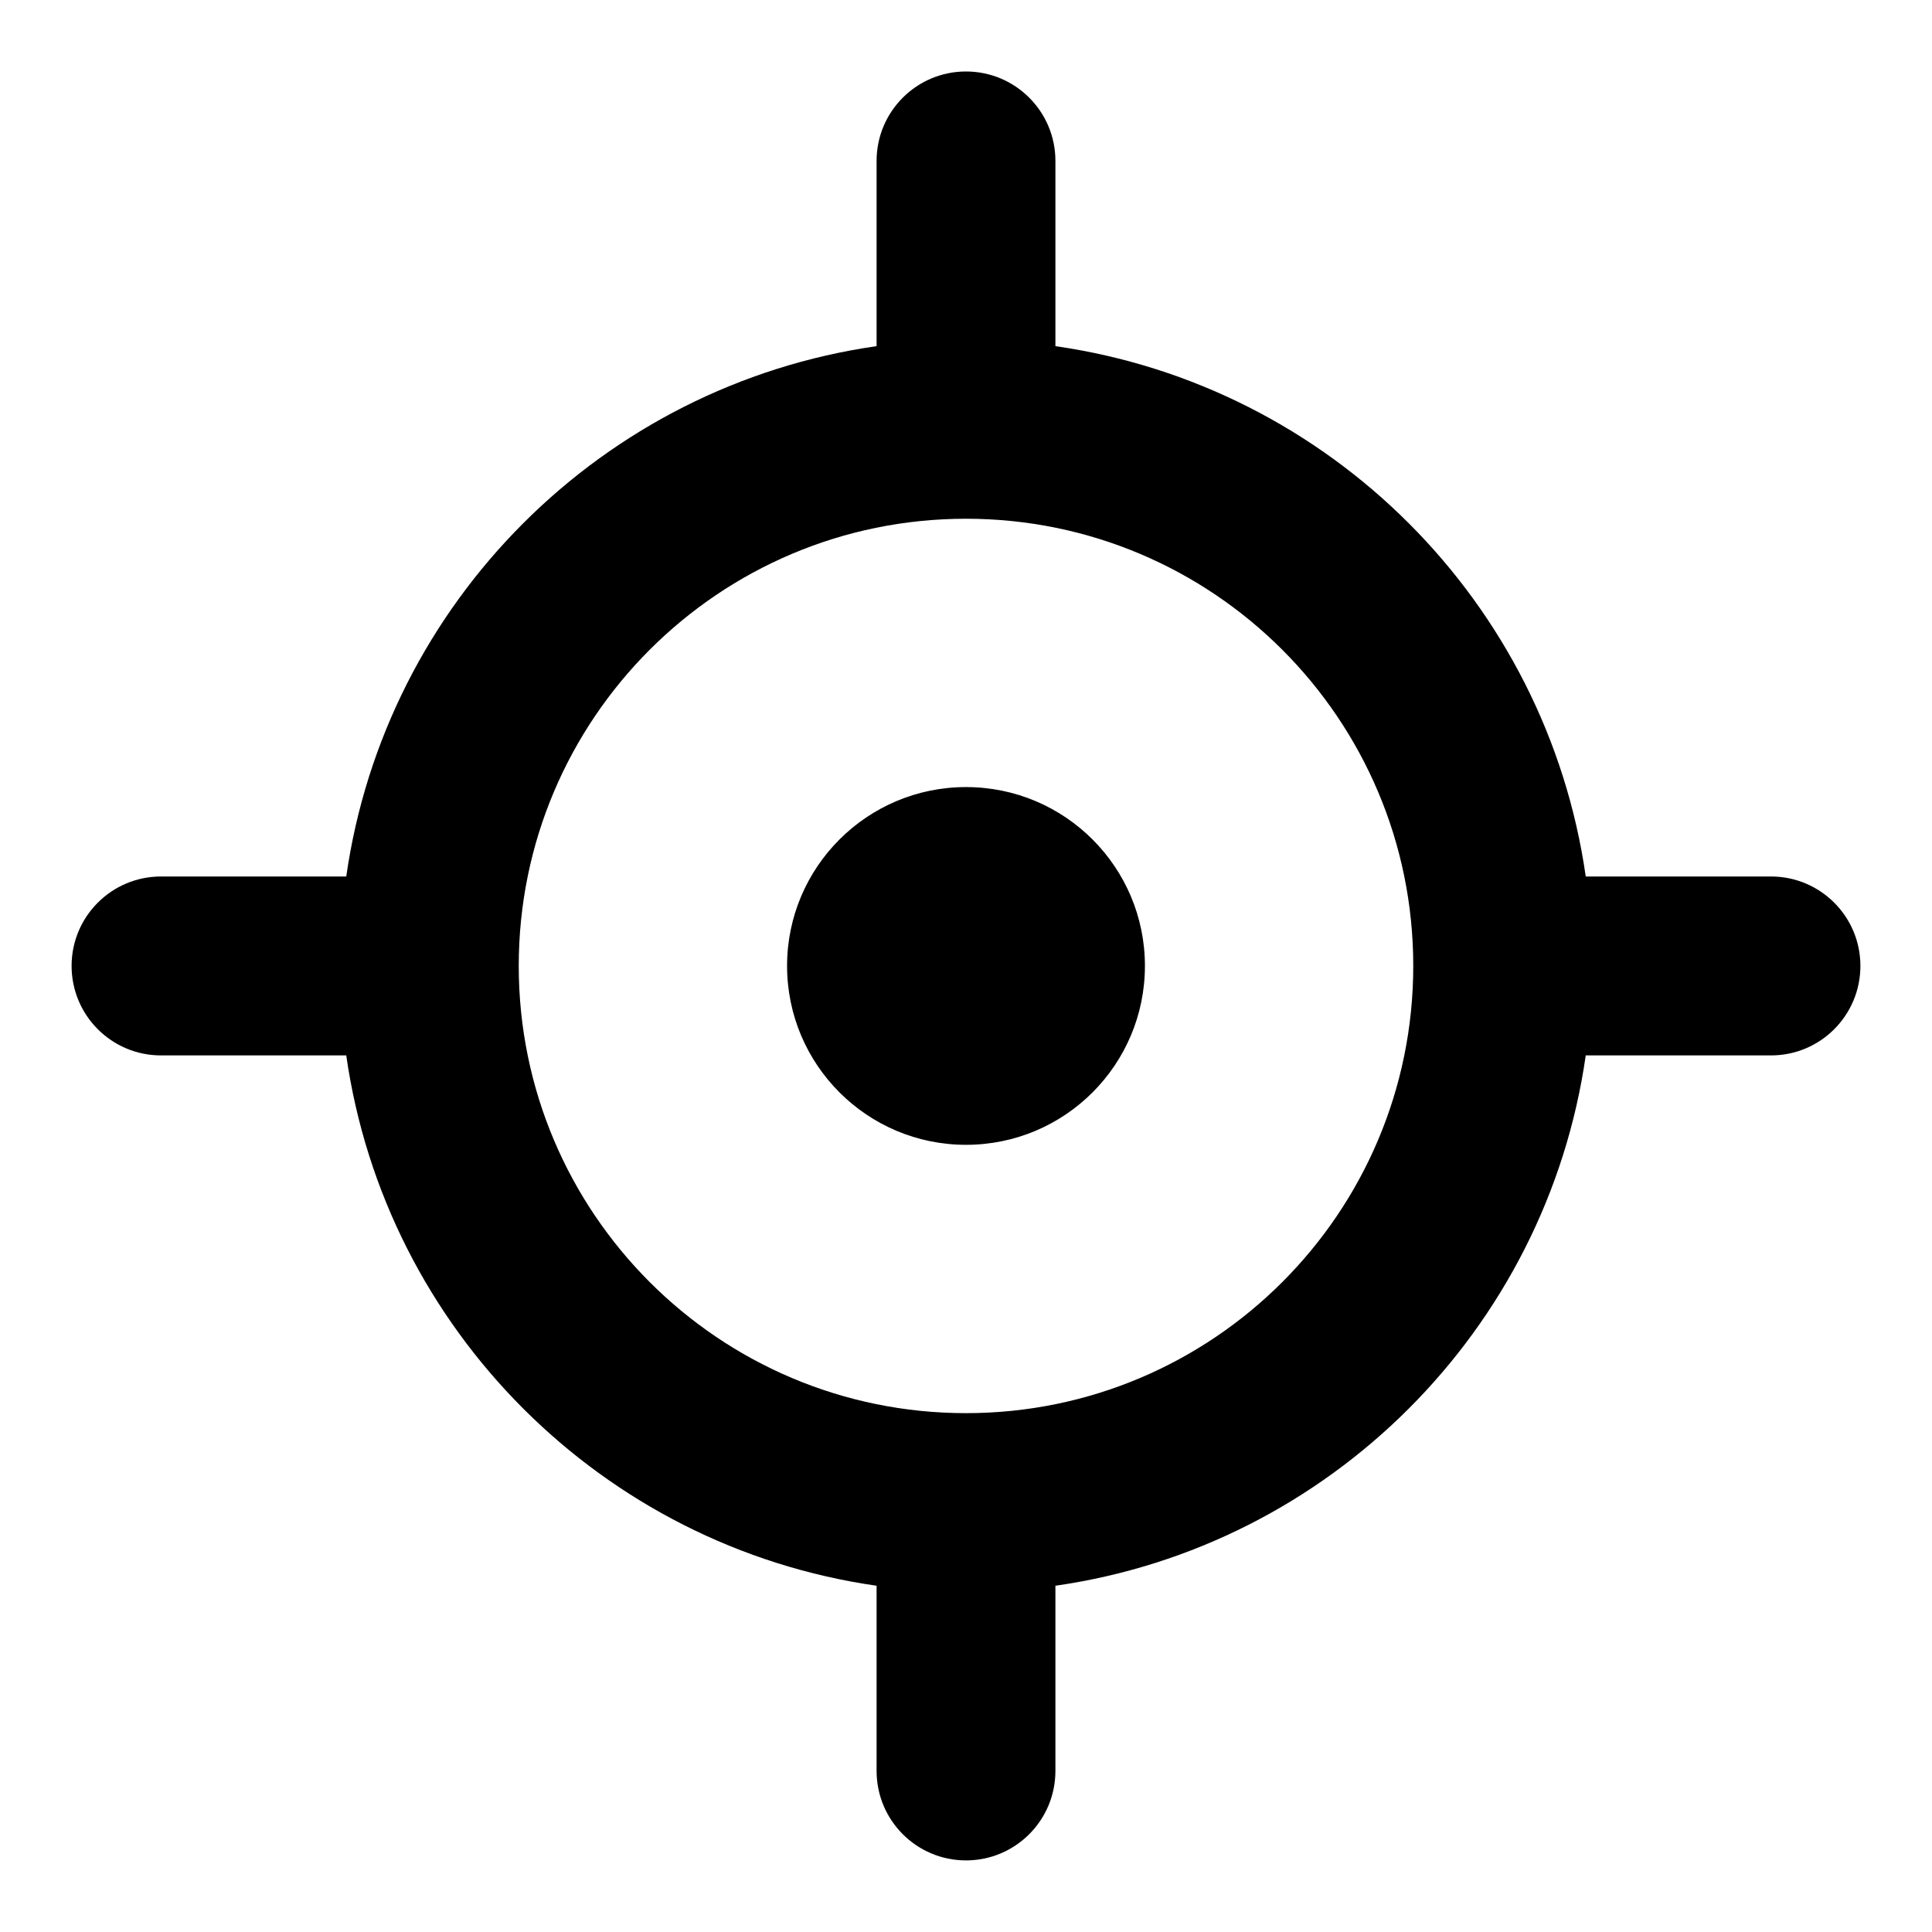 <svg xmlns="http://www.w3.org/2000/svg" viewBox="0 0 18 18" fill="currentColor"><path d="M3.226 9.833H1.5C1.04 9.833 0.667 9.46 0.667 8.999C0.667 8.539 1.04 8.166 1.5 8.166H3.226C3.591 5.611 5.612 3.591 8.167 3.225V1.499C8.167 1.039 8.54 0.666 9 0.666C9.46 0.666 9.833 1.039 9.833 1.499V3.225C12.388 3.591 14.409 5.611 14.774 8.166H16.5C16.96 8.166 17.333 8.539 17.333 8.999C17.333 9.46 16.96 9.833 16.5 9.833H14.774C14.409 12.387 12.388 14.408 9.833 14.774V16.499C9.833 16.96 9.46 17.333 9 17.333C8.54 17.333 8.167 16.96 8.167 16.499V14.774C5.612 14.408 3.591 12.387 3.226 9.833ZM9 13.166C11.301 13.166 13.167 11.3 13.167 8.999C13.167 6.698 11.301 4.833 9 4.833C6.699 4.833 4.833 6.698 4.833 8.999C4.833 11.3 6.699 13.166 9 13.166ZM9 10.666C8.08 10.666 7.333 9.92 7.333 8.999C7.333 8.079 8.08 7.333 9 7.333C9.921 7.333 10.667 8.079 10.667 8.999C10.667 9.92 9.921 10.666 9 10.666Z"/></svg>